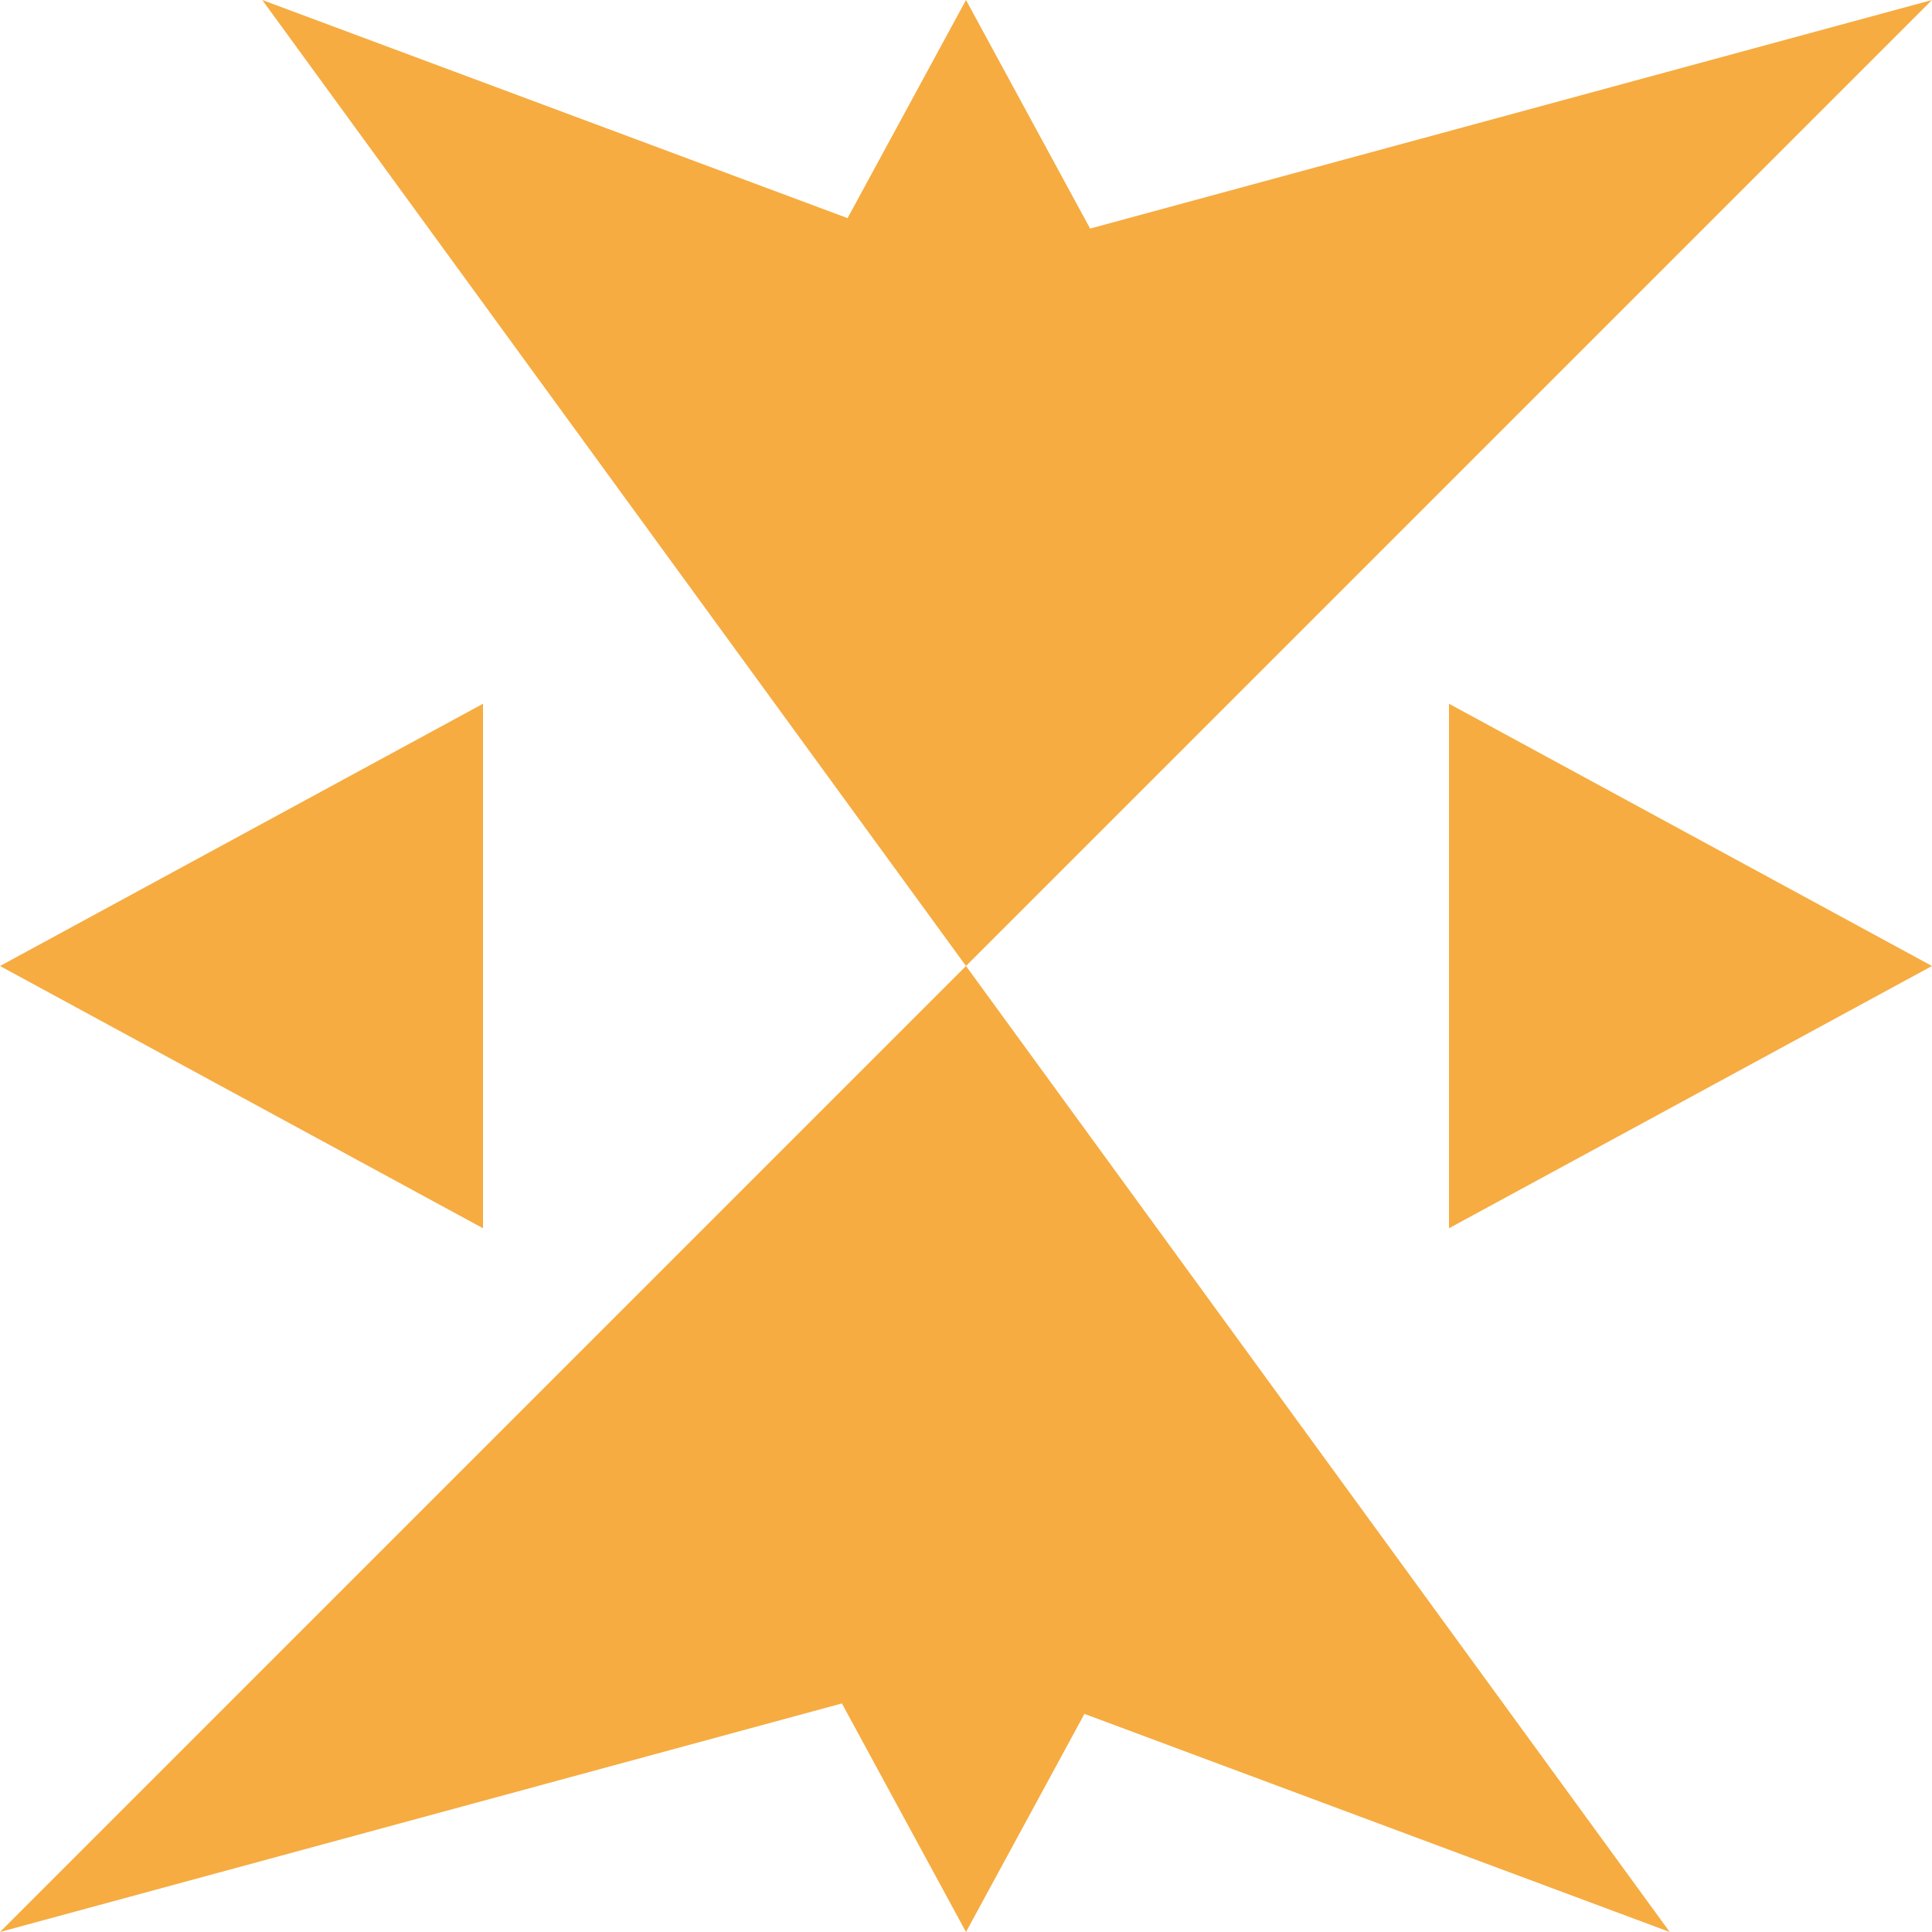 <svg xmlns="http://www.w3.org/2000/svg" viewBox="0 0 512 512">
  <path fill="#F6AC41" d="M256 0l69.5 128h-139L256 0zm0 512l-69.5-128h139L256 512zm256-256l-128-69.5v139L512 256zM0 256l128-69.5v139L0 256zm69.5-256L256 69.5 512 0 256 256 69.5 0zM442.5 512L256 442.5 0 512 256 256 442.5 512z" />
</svg>

